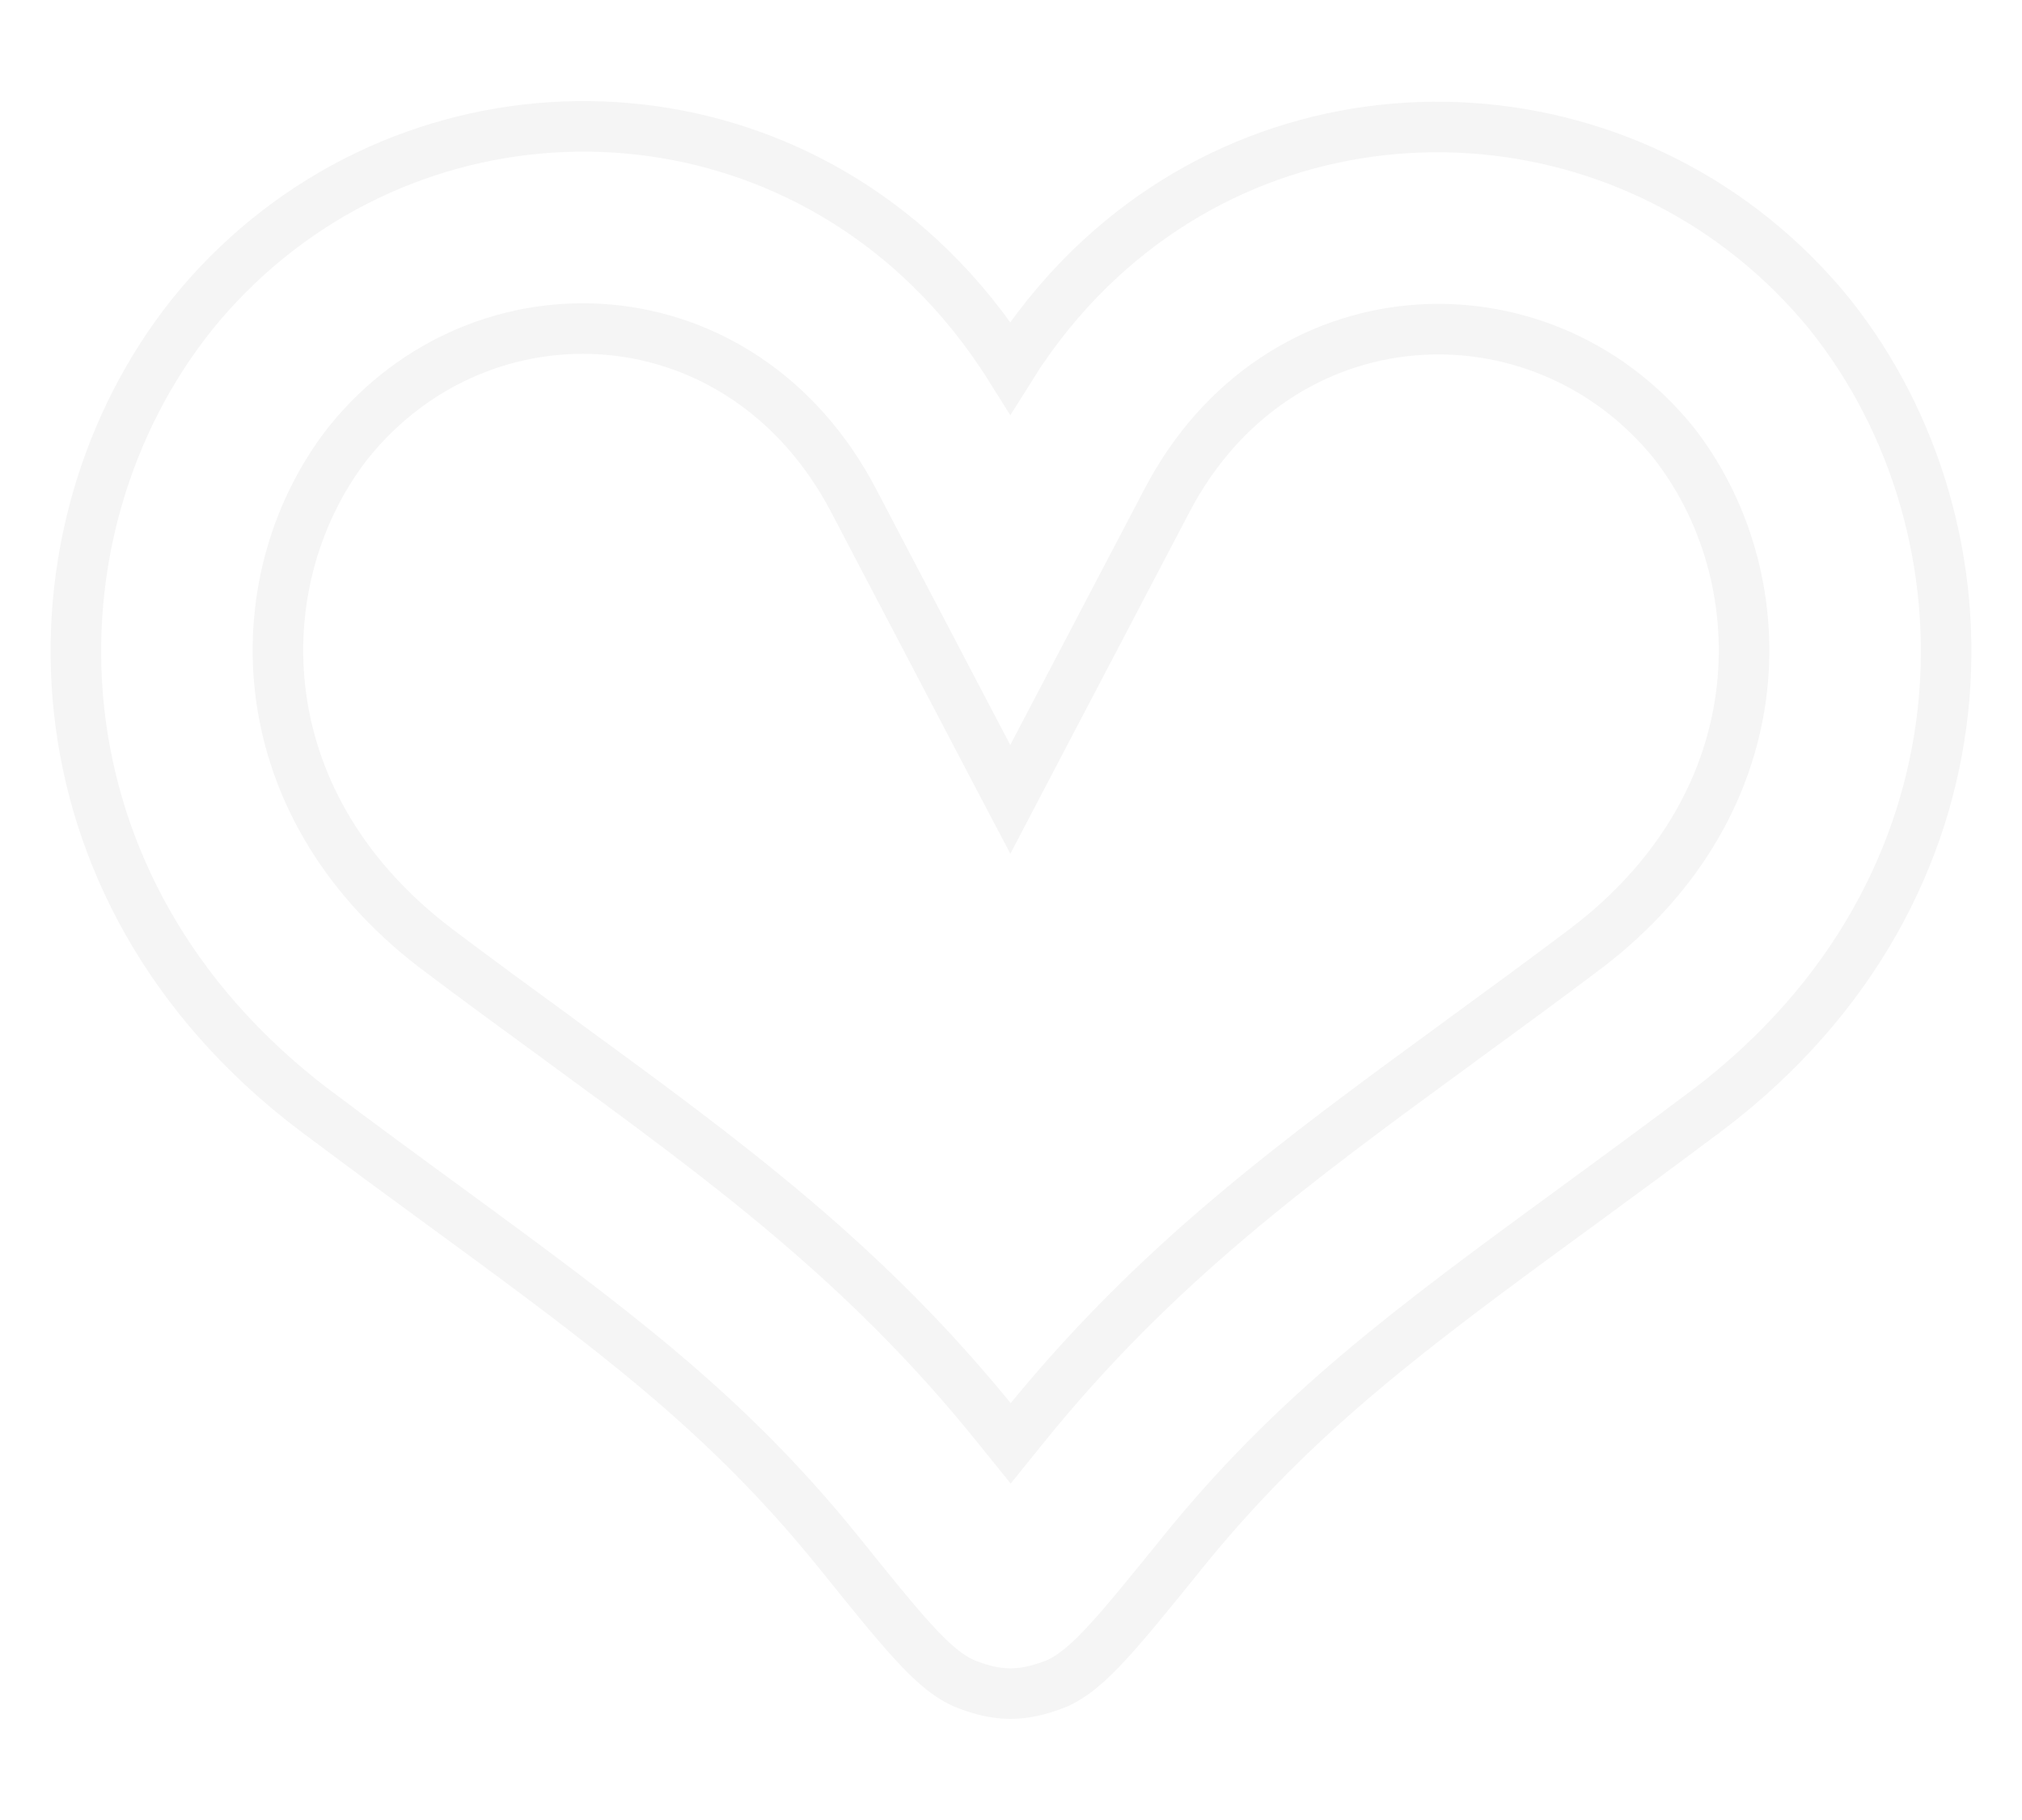 <svg width="20" height="18" viewBox="0 0 20 18" fill="none" xmlns="http://www.w3.org/2000/svg">
<g filter="url(#filter0_d_5448_13832)">
<path fill-rule="evenodd" clip-rule="evenodd" d="M9.026 2.828C7.041 0.893 3.84 1.098 2.087 3.276C0.482 5.296 0.482 8.667 3.257 10.777C3.724 11.127 4.155 11.442 4.558 11.737C6.19 12.932 7.356 13.785 8.5 15.206C9.105 15.957 9.407 16.333 9.656 16.427C9.913 16.524 10.076 16.524 10.334 16.428C10.583 16.334 10.886 15.959 11.491 15.21C12.64 13.788 13.806 12.935 15.437 11.741C15.841 11.445 16.274 11.128 16.743 10.777C19.518 8.667 19.518 5.296 17.913 3.276C16.16 1.111 12.948 0.897 10.961 2.829C10.59 3.19 10.261 3.626 9.993 4.137C9.724 3.626 9.396 3.19 9.026 2.828ZM16.743 4.215C15.309 2.452 12.503 2.58 11.321 4.834L9.993 7.368L8.664 4.834C7.478 2.572 4.686 2.445 3.258 4.213C2.149 5.614 2.101 8.011 4.162 9.58C4.587 9.899 4.993 10.196 5.383 10.48C7.037 11.689 8.39 12.677 9.668 14.266C9.796 14.425 9.904 14.558 9.996 14.671C10.089 14.559 10.196 14.426 10.324 14.268C11.607 12.68 12.958 11.692 14.613 10.484C15.003 10.198 15.411 9.901 15.838 9.58C17.898 8.012 17.851 5.616 16.743 4.215Z" fill="white"/>
<path d="M1.892 3.119L1.892 3.119L1.891 3.121C0.205 5.244 0.213 8.777 3.106 10.976L3.107 10.976C3.575 11.328 4.007 11.644 4.41 11.939L4.411 11.939C6.045 13.136 7.184 13.971 8.305 15.363L8.311 15.37C8.608 15.74 8.839 16.026 9.027 16.232C9.209 16.432 9.382 16.591 9.568 16.661C9.713 16.716 9.849 16.75 9.995 16.75C10.14 16.75 10.277 16.716 10.422 16.662C10.607 16.592 10.78 16.433 10.963 16.234C11.151 16.029 11.382 15.743 11.68 15.375L11.686 15.367C12.811 13.974 13.951 13.138 15.584 11.943L15.585 11.943C15.989 11.647 16.423 11.329 16.893 10.976L16.894 10.976C19.787 8.777 19.795 5.244 18.109 3.121L18.108 3.119C16.263 0.841 12.881 0.613 10.787 2.65C10.493 2.935 10.226 3.264 9.993 3.636C9.759 3.263 9.493 2.935 9.2 2.649C7.109 0.609 3.737 0.828 1.892 3.119ZM9.997 14.275C9.955 14.223 9.91 14.168 9.863 14.109C8.564 12.495 7.189 11.49 5.54 10.286L5.53 10.278C5.141 9.994 4.736 9.699 4.313 9.38C2.37 7.901 2.427 5.666 3.453 4.369C4.771 2.739 7.343 2.852 8.443 4.95L9.771 7.484L9.993 7.906L10.214 7.484L11.543 4.95C12.638 2.861 15.224 2.745 16.548 4.371C17.573 5.668 17.629 7.902 15.687 9.38C15.262 9.7 14.856 9.997 14.465 10.282L14.455 10.29C12.807 11.493 11.433 12.497 10.13 14.11C10.083 14.169 10.039 14.223 9.997 14.275Z" stroke="black" stroke-opacity="0.04" stroke-width="0.5"/>
</g>
<defs>
<filter id="filter0_d_5448_13832" x="-0.5" y="0" width="20.999" height="18" filterUnits="userSpaceOnUse" color-interpolation-filters="sRGB">
<feFlood flood-opacity="0" result="BackgroundImageFix"/>
<feColorMatrix in="SourceAlpha" type="matrix" values="0 0 0 0 0 0 0 0 0 0 0 0 0 0 0 0 0 0 127 0" result="hardAlpha"/>
<feOffset/>
<feGaussianBlur stdDeviation="0.5"/>
<feColorMatrix type="matrix" values="0 0 0 0 0 0 0 0 0 0 0 0 0 0 0 0 0 0 0.2 0"/>
<feBlend mode="normal" in2="BackgroundImageFix" result="effect1_dropShadow_5448_13832"/>
<feBlend mode="normal" in="SourceGraphic" in2="effect1_dropShadow_5448_13832" result="shape"/>
</filter>
</defs>
</svg>
